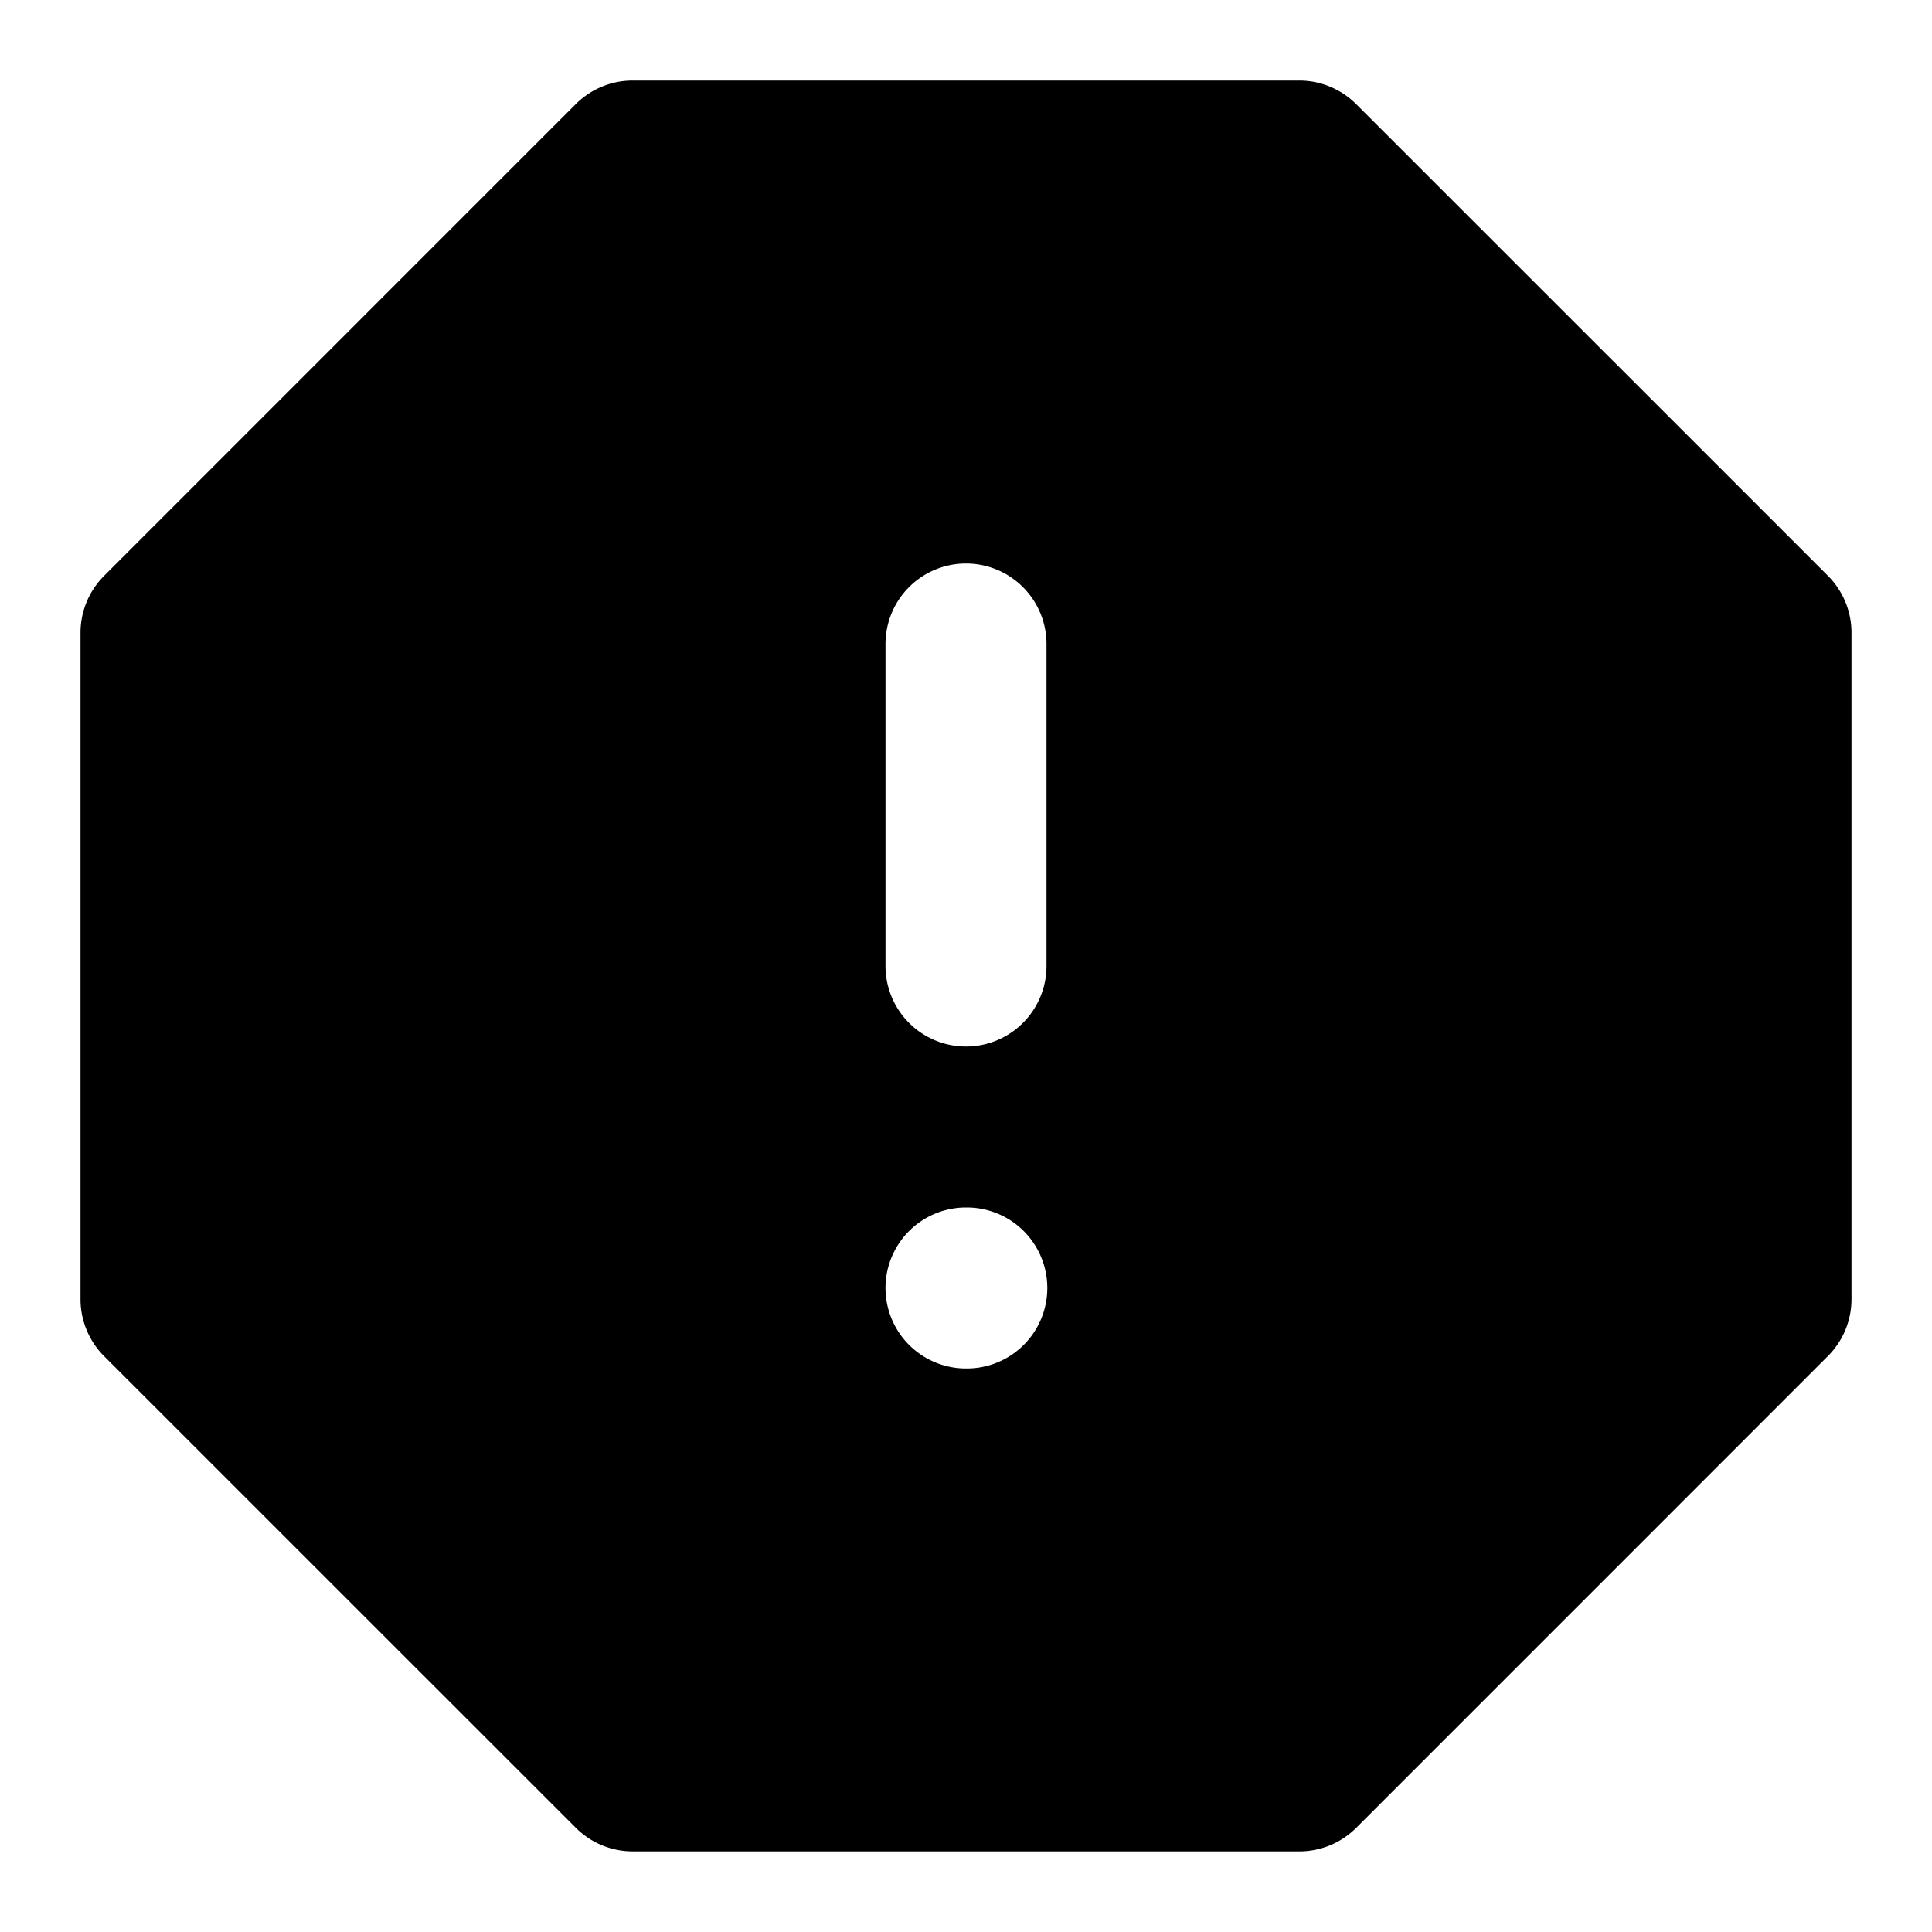 <svg xmlns="http://www.w3.org/2000/svg" width="24" height="24" viewBox="0 0 24 24">
  <path d="M7.86 1a1 1 0 0 0-.708.293l-5.859 5.86A1 1 0 0 0 1 7.858v8.282a1 1 0 0 0 .293.707l5.86 5.859a1 1 0 0 0 .706.293h8.282a1 1 0 0 0 .707-.293l5.859-5.86A1 1 0 0 0 23 16.14V7.859a1 1 0 0 0-.293-.707l-5.86-5.859A1 1 0 0 0 16.142 1ZM12 7a1 1 0 0 1 1 1v4a1 1 0 0 1-2 0V8a1 1 0 0 1 1-1zm0 8h.01a1 1 0 0 1 0 2H12a1 1 0 0 1 0-2z"/>
</svg>
